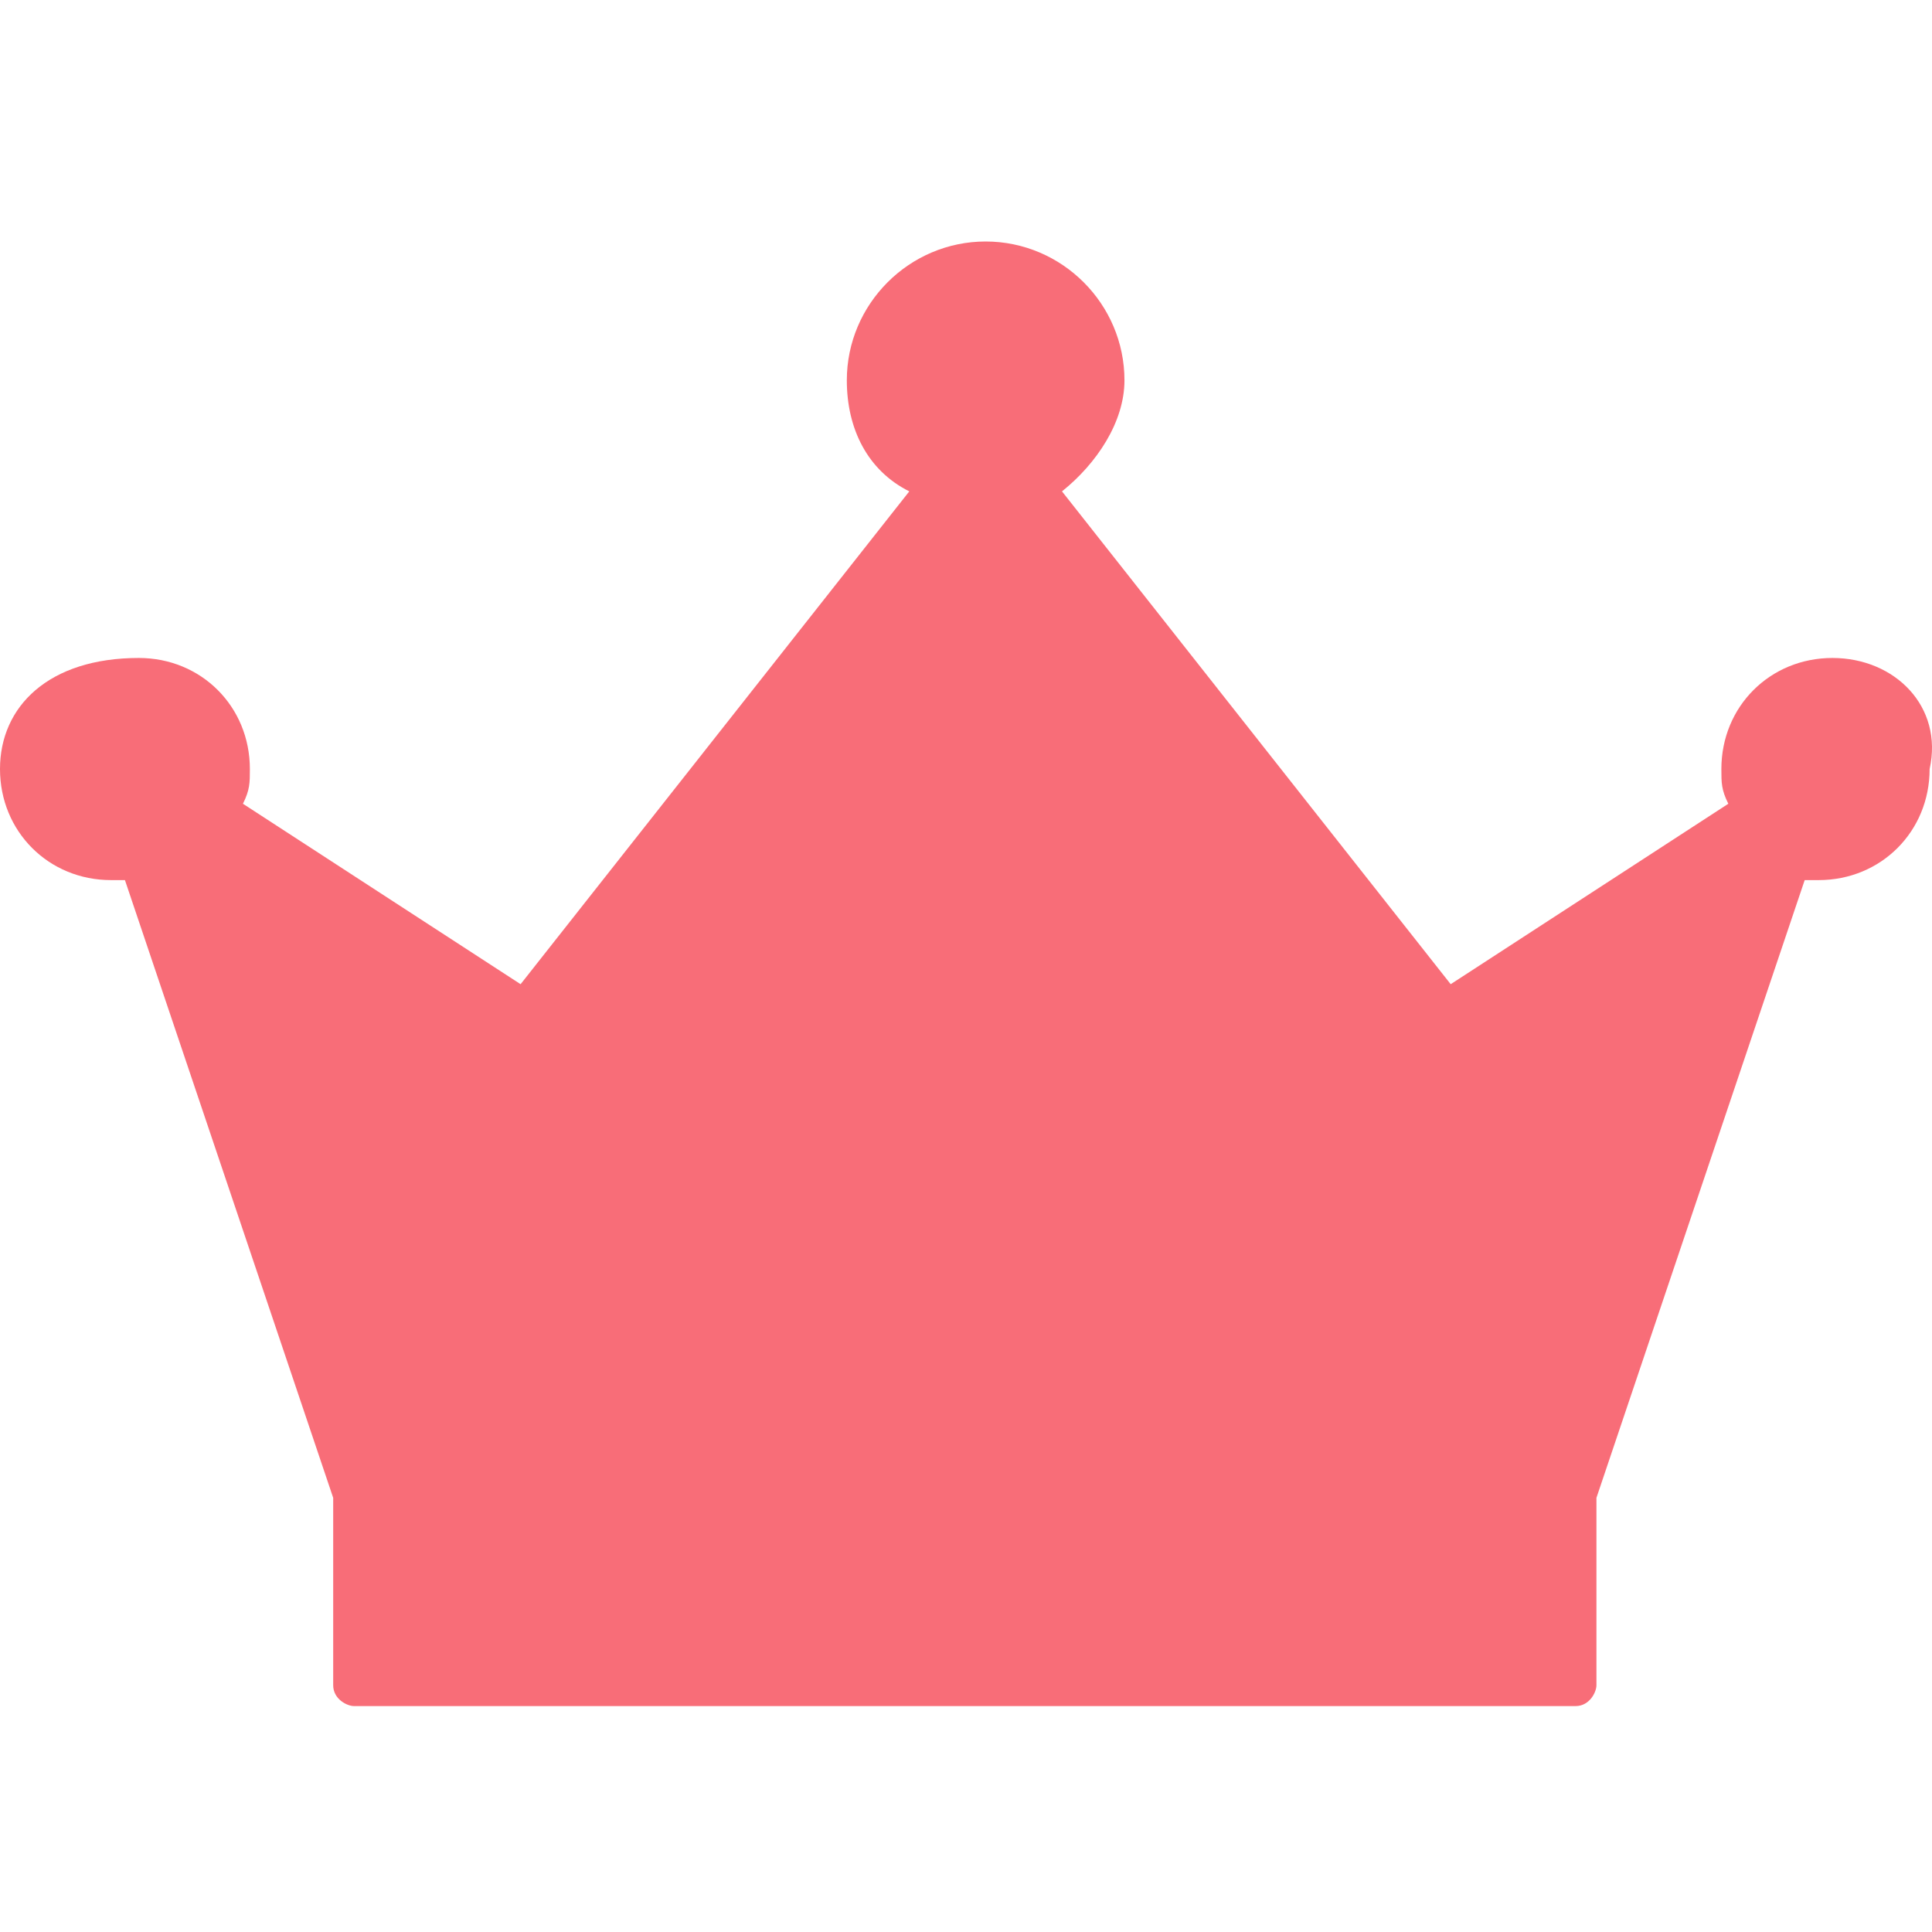 <svg width="48" height="48" viewBox="0 0 48 48" fill="none" xmlns="http://www.w3.org/2000/svg">
<path d="M45.526 16.347C43.974 16.347 42.767 17.554 42.767 19.106C42.767 19.451 42.767 19.624 42.94 19.969L36.042 24.452L26.385 12.208C27.247 11.518 27.937 10.484 27.937 9.449C27.937 7.552 26.385 6 24.488 6C22.591 6 21.039 7.552 21.039 9.449C21.039 10.656 21.556 11.691 22.591 12.208L12.934 24.452L6.036 19.969C6.208 19.624 6.208 19.451 6.208 19.106C6.208 17.554 5.001 16.347 3.449 16.347C1.207 16.347 0 17.554 0 19.106C0 20.658 1.207 21.866 2.759 21.866H3.104L8.278 37.213V41.869C8.278 42.214 8.622 42.387 8.795 42.387H39.146C39.491 42.387 39.663 42.042 39.663 41.869V37.213L44.837 21.866H45.182C46.734 21.866 47.941 20.658 47.941 19.106C48.286 17.554 47.078 16.347 45.526 16.347Z" fill="#F86D78"/>
</svg>
